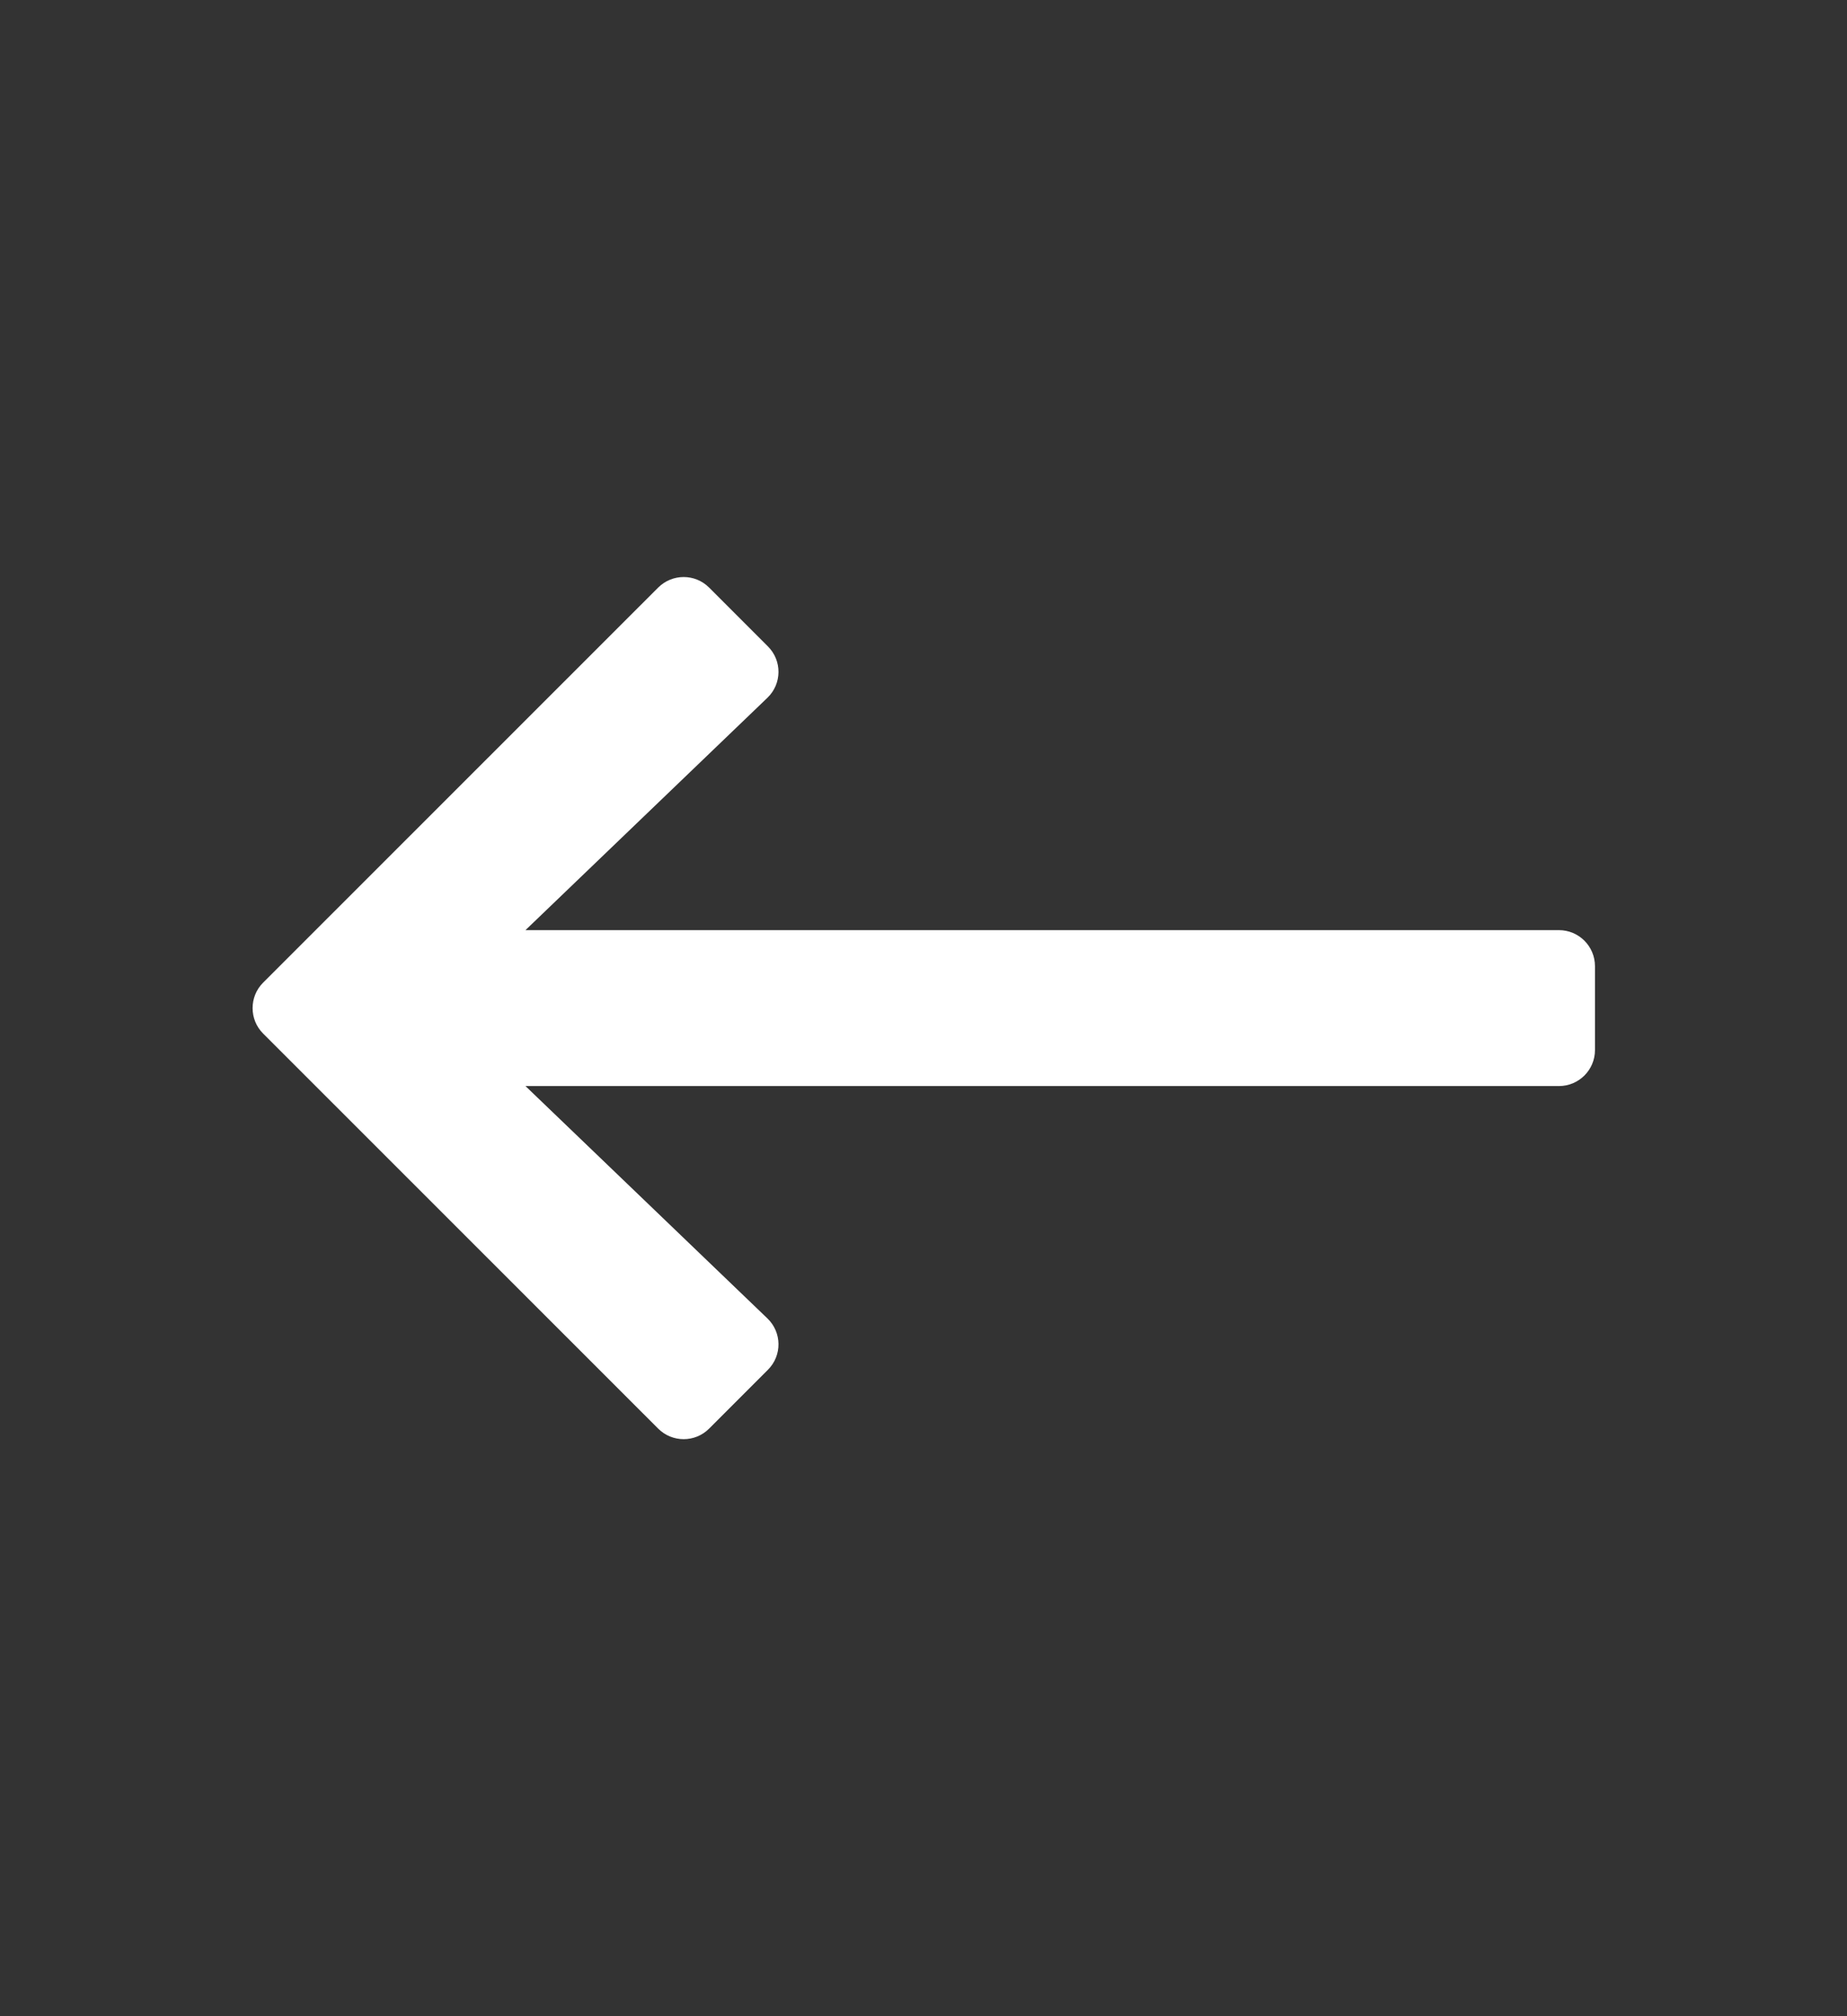 <svg width="22" height="24" viewBox="0 0 22 24" fill="none" xmlns="http://www.w3.org/2000/svg">
<rect x="0" y="0" width="22" height="24" fill="#333333" stroke="none"/>
<path d="M8.446 17.006L9.147 16.305C9.317 16.136 9.314 15.86 9.141 15.694L6.259 12.928H18.569C18.806 12.928 18.998 12.736 18.998 12.5V11.501C18.998 11.264 18.806 11.072 18.569 11.072H6.259L9.141 8.306C9.314 8.14 9.317 7.864 9.147 7.695L8.446 6.994C8.279 6.827 8.008 6.827 7.84 6.994L3.134 11.697C2.967 11.864 2.967 12.136 3.134 12.303L7.84 17.006C8.008 17.173 8.279 17.173 8.446 17.006Z" fill="white"/>
</svg>
